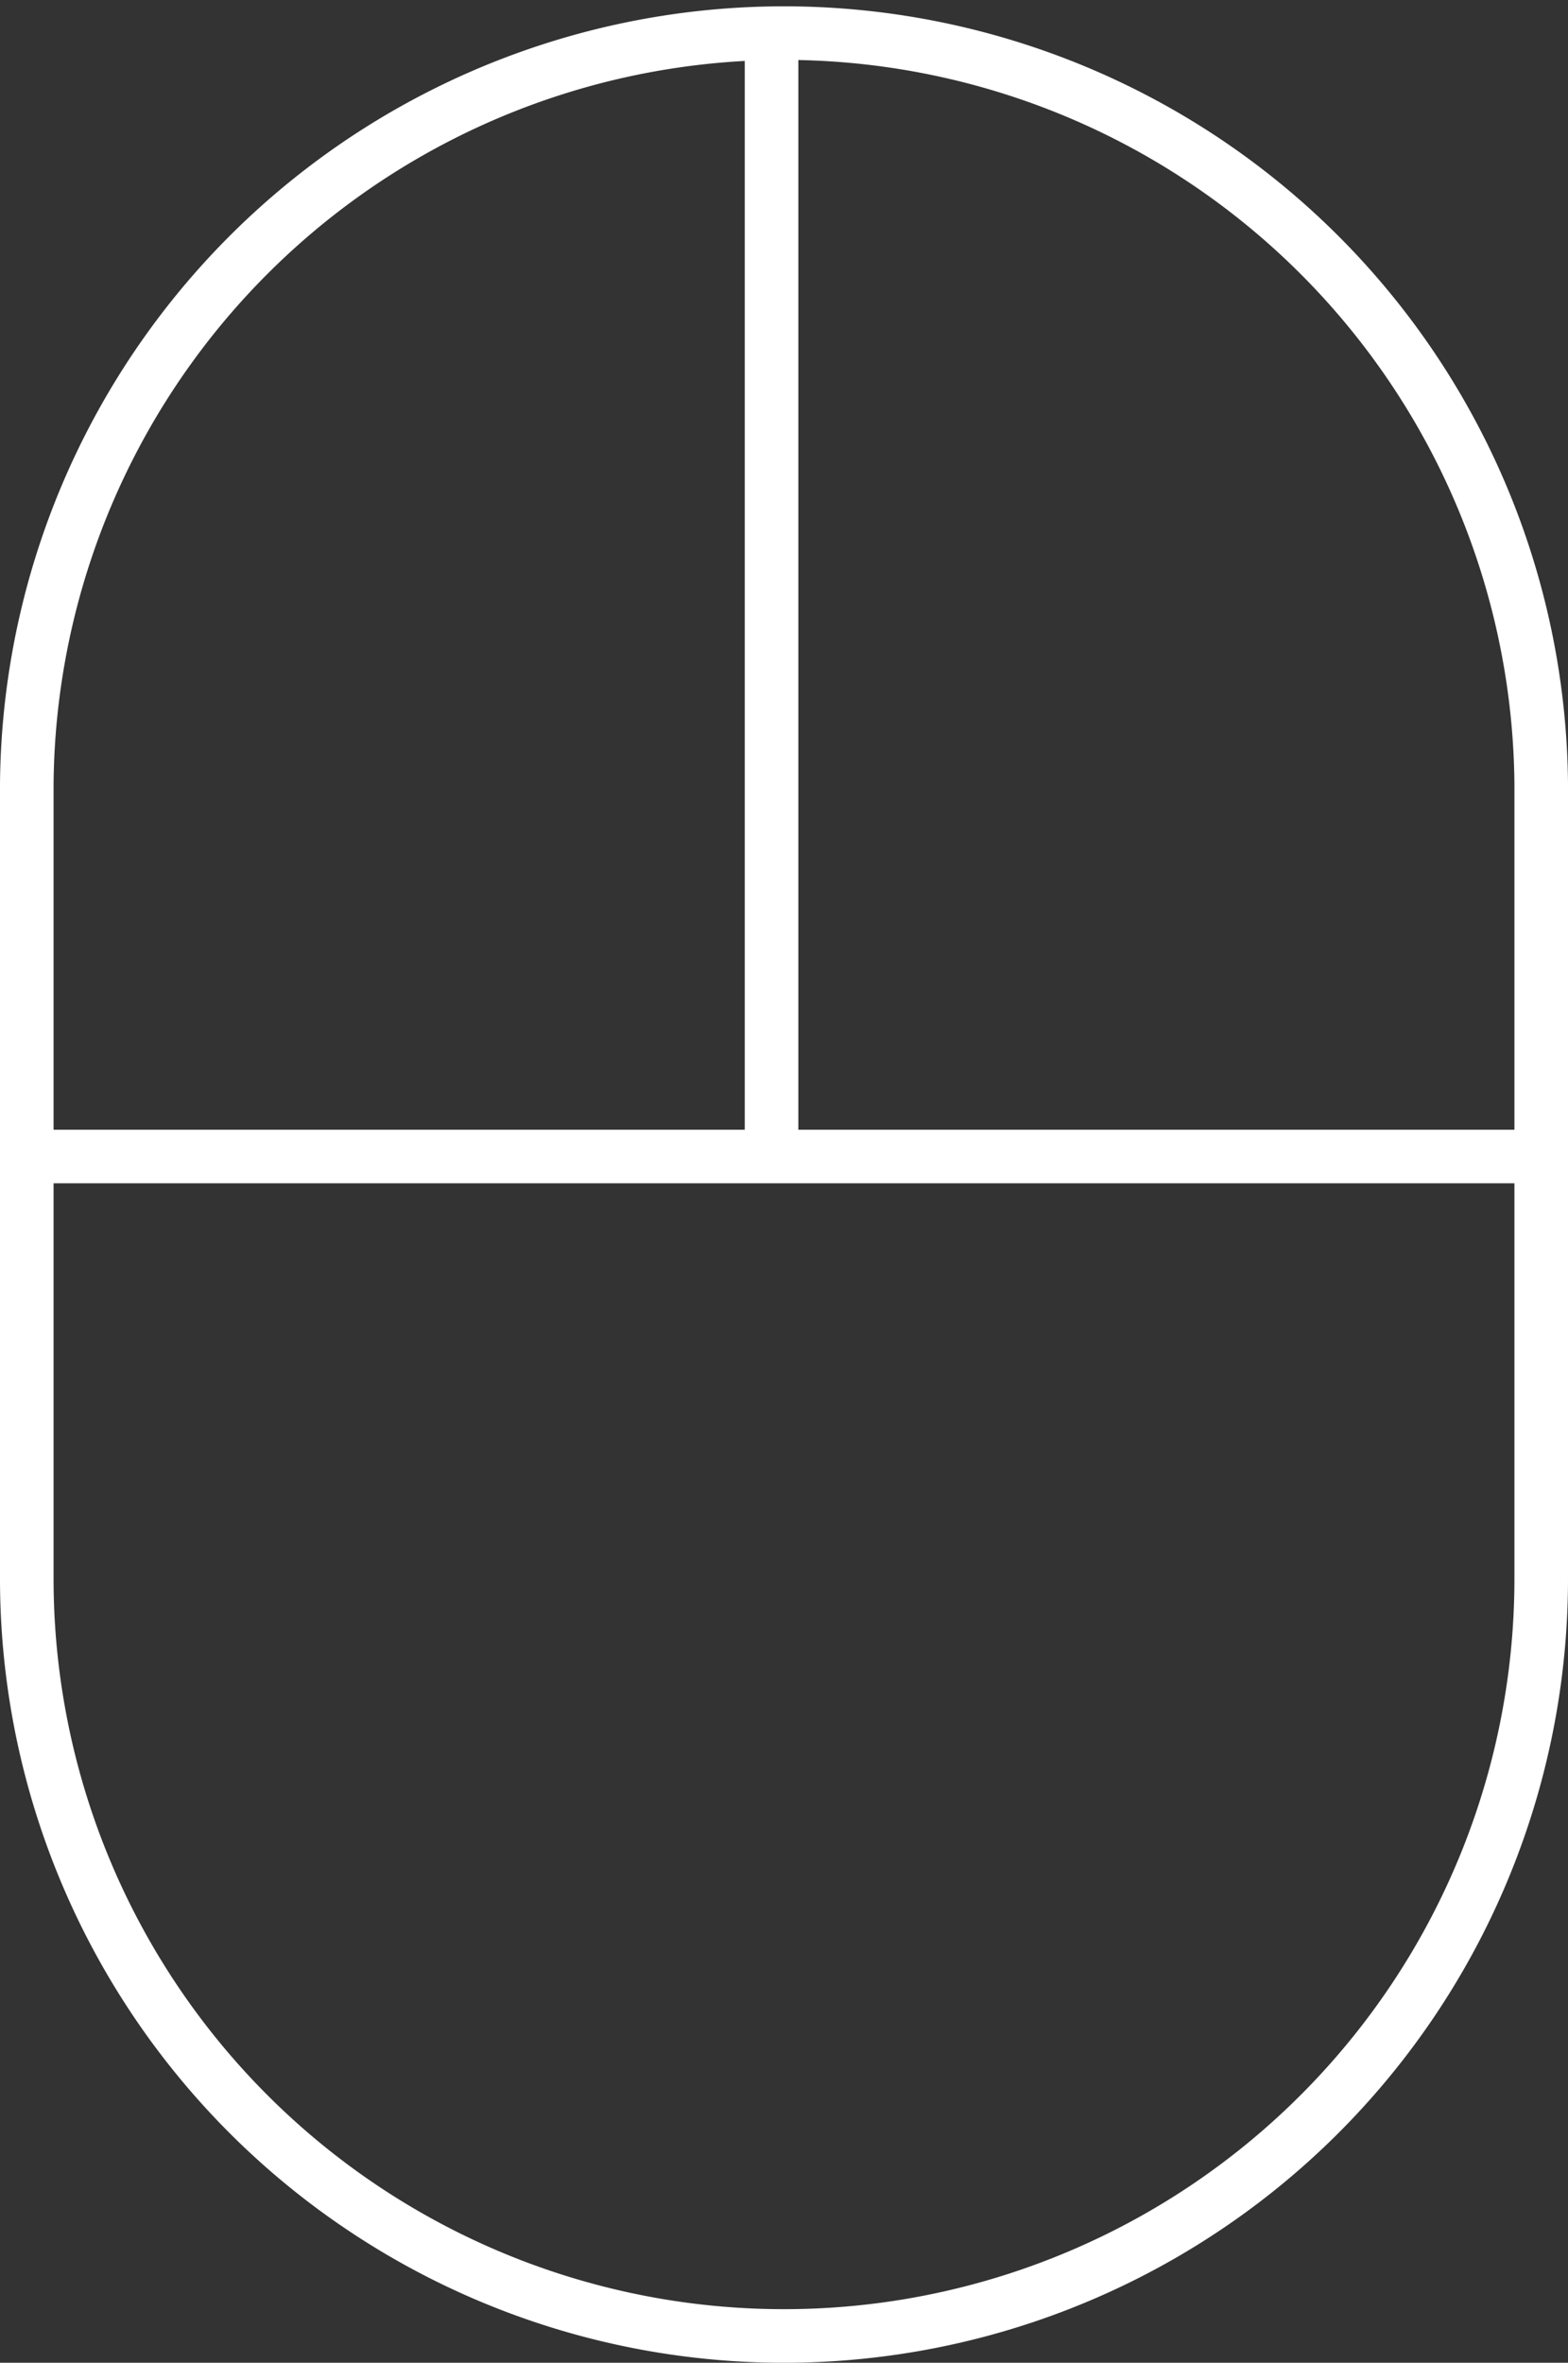 <svg xmlns="http://www.w3.org/2000/svg" width="29.269" height="44.098" viewBox="0 0 29.269 44.098">
  <rect x="0" y="0" width="29.269" height="44.098" fill="#333333" stroke="none"/>
  <g id="Grupo_247" data-name="Grupo 247" transform="translate(-1543 -1042.451)">
    <path id="Trazado_108" data-name="Trazado 108" d="M1557.634,1086.049h0a14.134,14.134,0,0,1-14.134-14.134v-14.83a14.135,14.135,0,0,1,28.269,0v14.83A14.134,14.134,0,0,1,1557.634,1086.049Z" fill="none" stroke="#fff" stroke-miterlimit="10" stroke-width="1"/>
    <line id="Línea_5" data-name="Línea 5" x2="28.5" transform="translate(1543.5 1064.036)" fill="none" stroke="#fff" stroke-miterlimit="10" stroke-width="1"/>
    <line id="Línea_6" data-name="Línea 6" y2="21.317" transform="translate(1557.402 1042.951)" fill="none" stroke="#fff" stroke-miterlimit="10" stroke-width="1"/>
  </g>
</svg>
